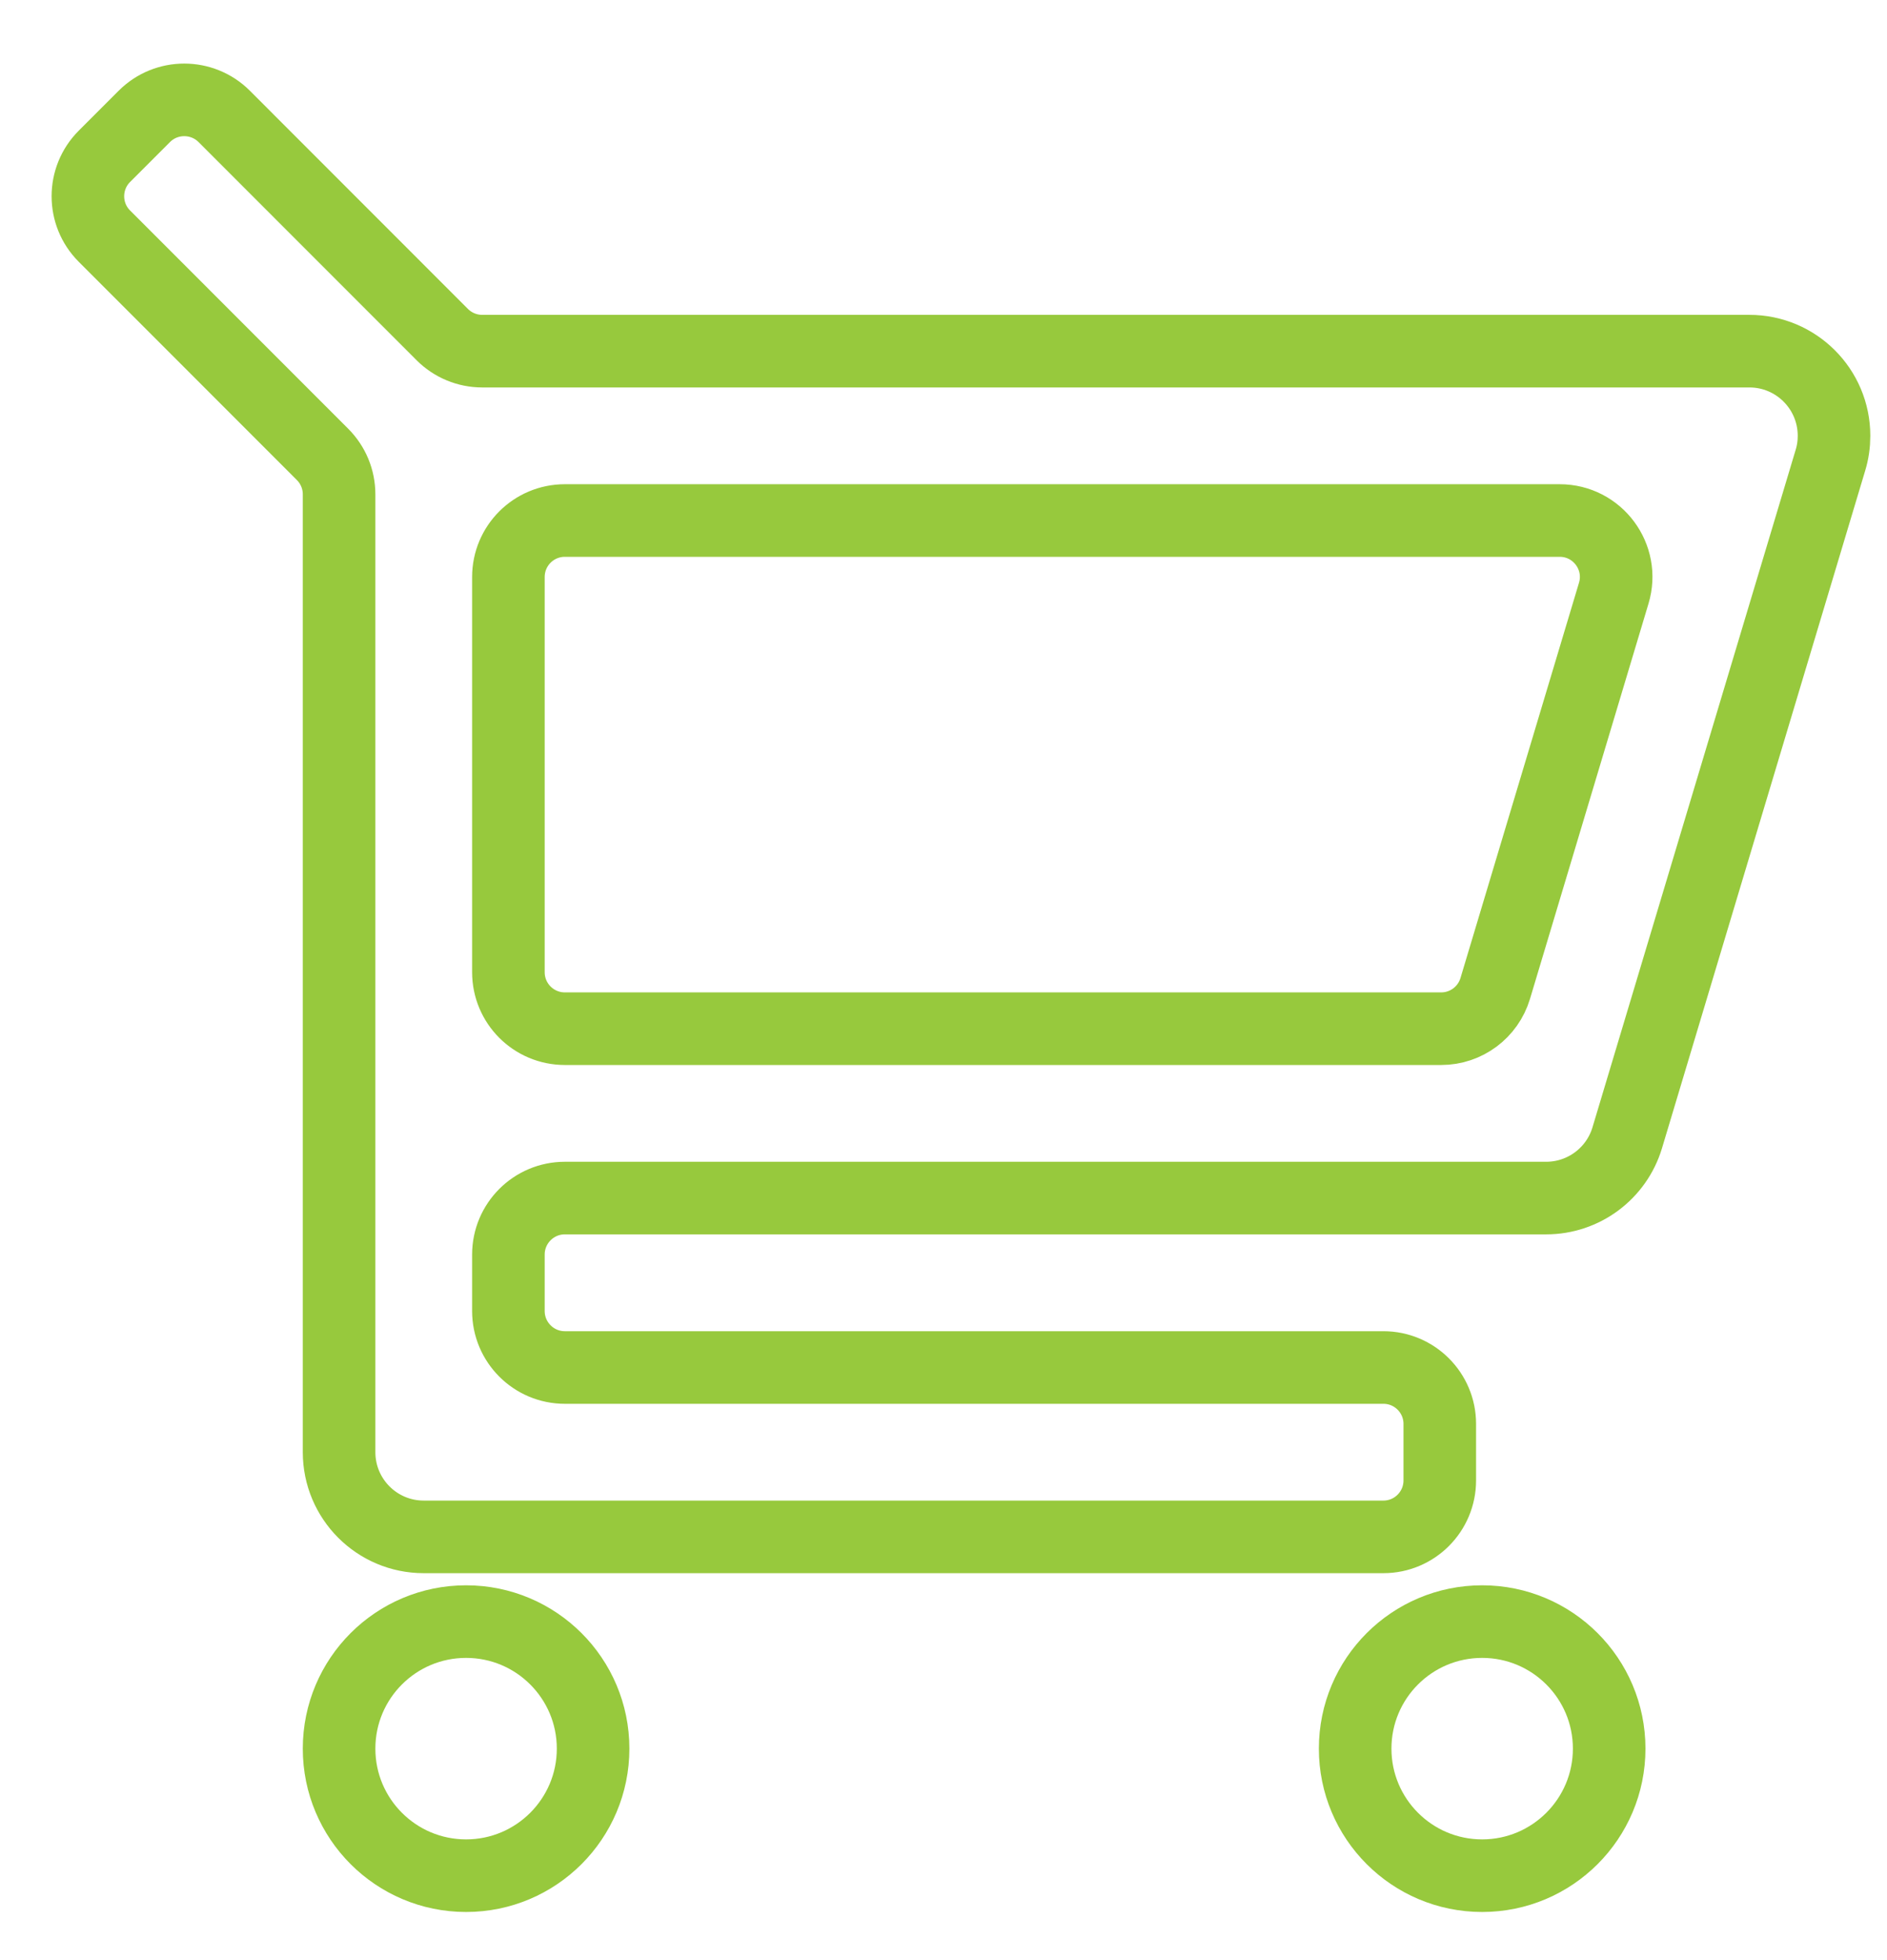 <svg width="26" height="27" viewBox="0 0 26 27" fill="none" xmlns="http://www.w3.org/2000/svg">
<path d="M4.672 6.809C4.672 6.602 4.59 6.405 4.444 6.259L1.439 3.253C1.135 2.95 1.135 2.457 1.439 2.153L1.989 1.603C2.292 1.3 2.785 1.3 3.089 1.603L6.094 4.609C6.24 4.755 6.438 4.837 6.644 4.837H24.104C24.748 4.837 25.27 5.359 25.27 6.003C25.27 6.117 25.254 6.23 25.221 6.338L22.421 15.672C22.273 16.165 21.819 16.503 21.304 16.503H7.783C7.353 16.503 7.005 16.852 7.005 17.281V18.059C7.005 18.488 7.353 18.837 7.783 18.837H19.061C19.49 18.837 19.838 19.185 19.838 19.614V20.392C19.838 20.822 19.49 21.17 19.061 21.17H5.838C5.194 21.17 4.672 20.648 4.672 20.003V6.809ZM7.783 7.17C7.353 7.17 7.005 7.518 7.005 7.948V13.392C7.005 13.822 7.353 14.17 7.783 14.17H19.857C20.201 14.17 20.503 13.945 20.602 13.616L22.235 8.171C22.385 7.672 22.011 7.17 21.49 7.17H7.783ZM6.422 25.837C5.455 25.837 4.672 25.053 4.672 24.087C4.672 23.12 5.455 22.337 6.422 22.337C7.388 22.337 8.172 23.12 8.172 24.087C8.172 25.053 7.388 25.837 6.422 25.837ZM20.422 25.837C19.455 25.837 18.672 25.053 18.672 24.087C18.672 23.12 19.455 22.337 20.422 22.337C21.388 22.337 22.172 23.12 22.172 24.087C22.172 25.053 21.388 25.837 20.422 25.837Z" stroke="#97C93D"/>
</svg>
